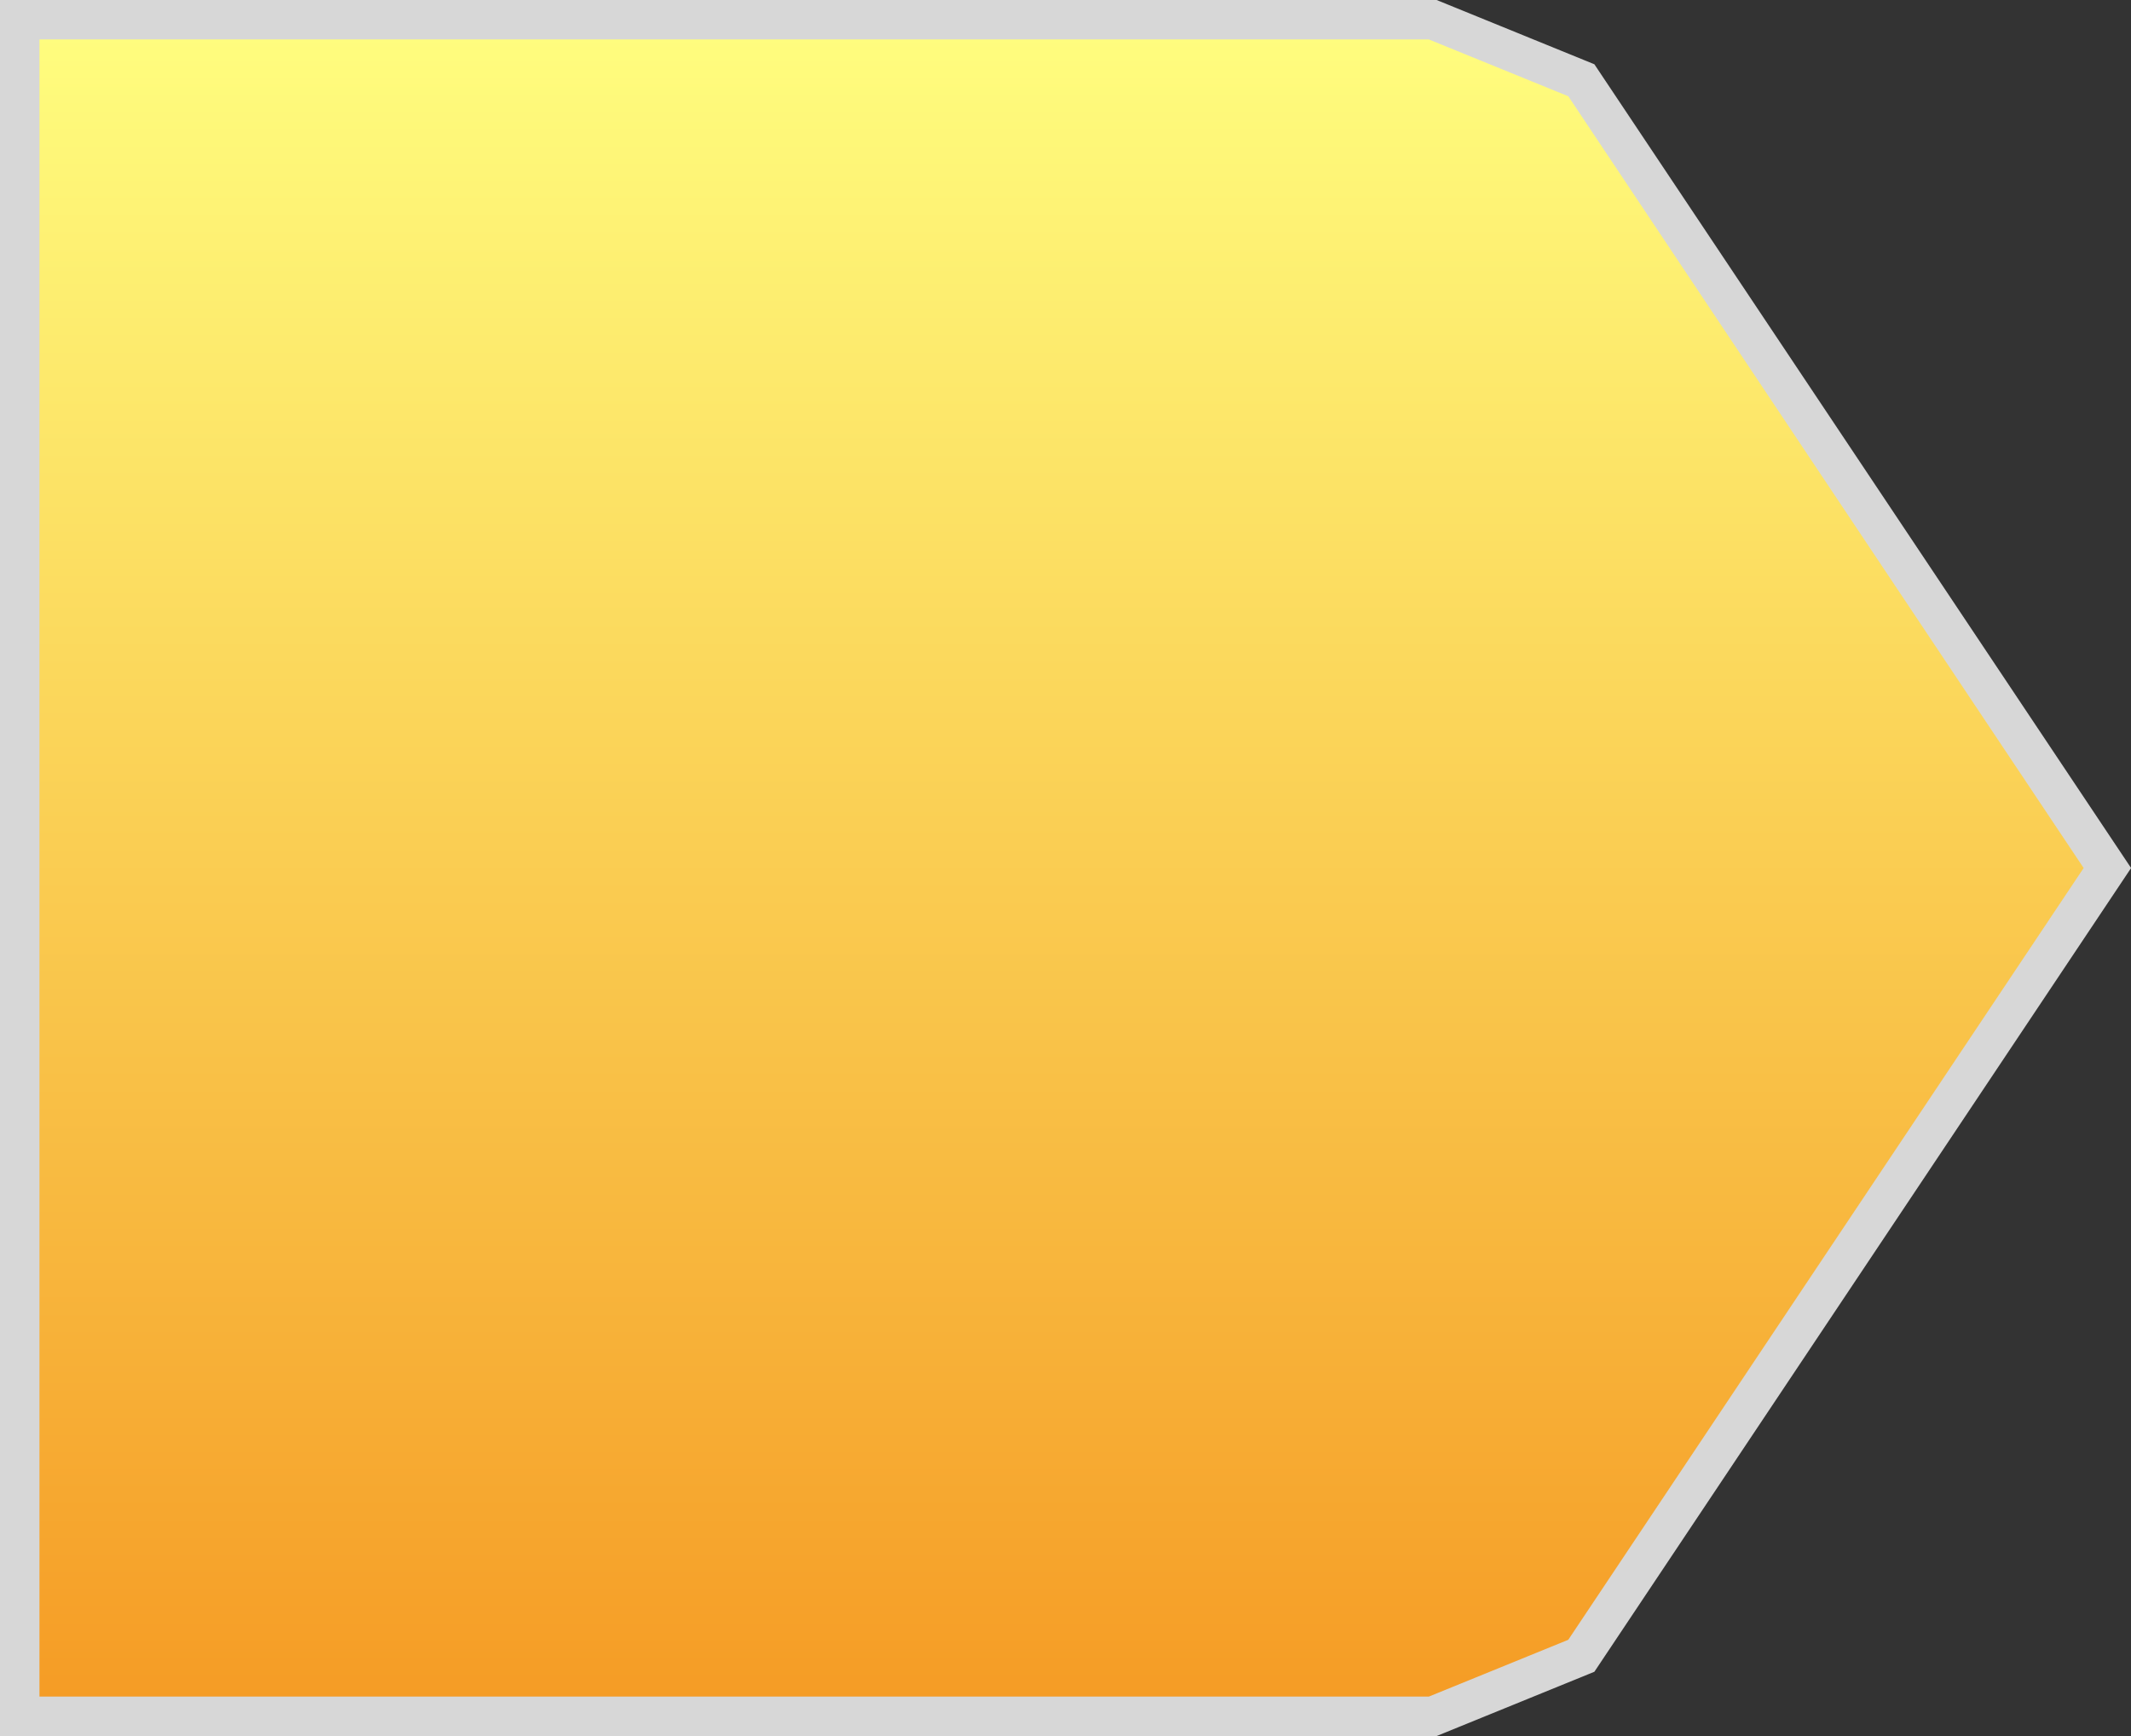 ﻿<?xml version="1.0" encoding="utf-8"?>
<svg version="1.1" xmlns:xlink="http://www.w3.org/1999/xlink" width="54px" height="44px" xmlns="http://www.w3.org/2000/svg">
  <rect width="100%" height="100%" fill="#333333" stroke="none"/>
  <defs>
    <linearGradient gradientUnits="userSpaceOnUse" x1="216" y1="370" x2="216" y2="414" id="LinearGradient945">
      <stop id="Stop946" stop-color="#ffff80" offset="0" />
      <stop id="Stop947" stop-color="#f59a23" offset="1" />
    </linearGradient>
  </defs>
  <g transform="matrix(1 0 0 1 -189 -370 )">
    <path d="M 225.306 370.5  C 225.306 370.5  229.071 372.034  229.071 372.034  C 229.071 372.034  242.401 392  242.401 392  C 242.401 392  229.071 411.966  229.071 411.966  C 229.071 411.966  225.306 413.5  225.306 413.5  C 225.306 413.5  189.5 413.5  189.5 413.5  C 189.5 413.5  189.5 370.5  189.5 370.5  C 189.5 370.5  225.306 370.5  225.306 370.5  Z " fill-rule="nonzero" fill="url(#LinearGradient945)" stroke="none" />
    <path d="M 225.306 370.5  C 225.306 370.5  229.071 372.034  229.071 372.034  C 229.071 372.034  242.401 392  242.401 392  C 242.401 392  229.071 411.966  229.071 411.966  C 229.071 411.966  225.306 413.5  225.306 413.5  C 225.306 413.5  189.5 413.5  189.5 413.5  C 189.5 413.5  189.5 370.5  189.5 370.5  C 189.5 370.5  225.306 370.5  225.306 370.5  Z " stroke-width="1" stroke="#d7d7d7" fill="none" />
  </g>
</svg>